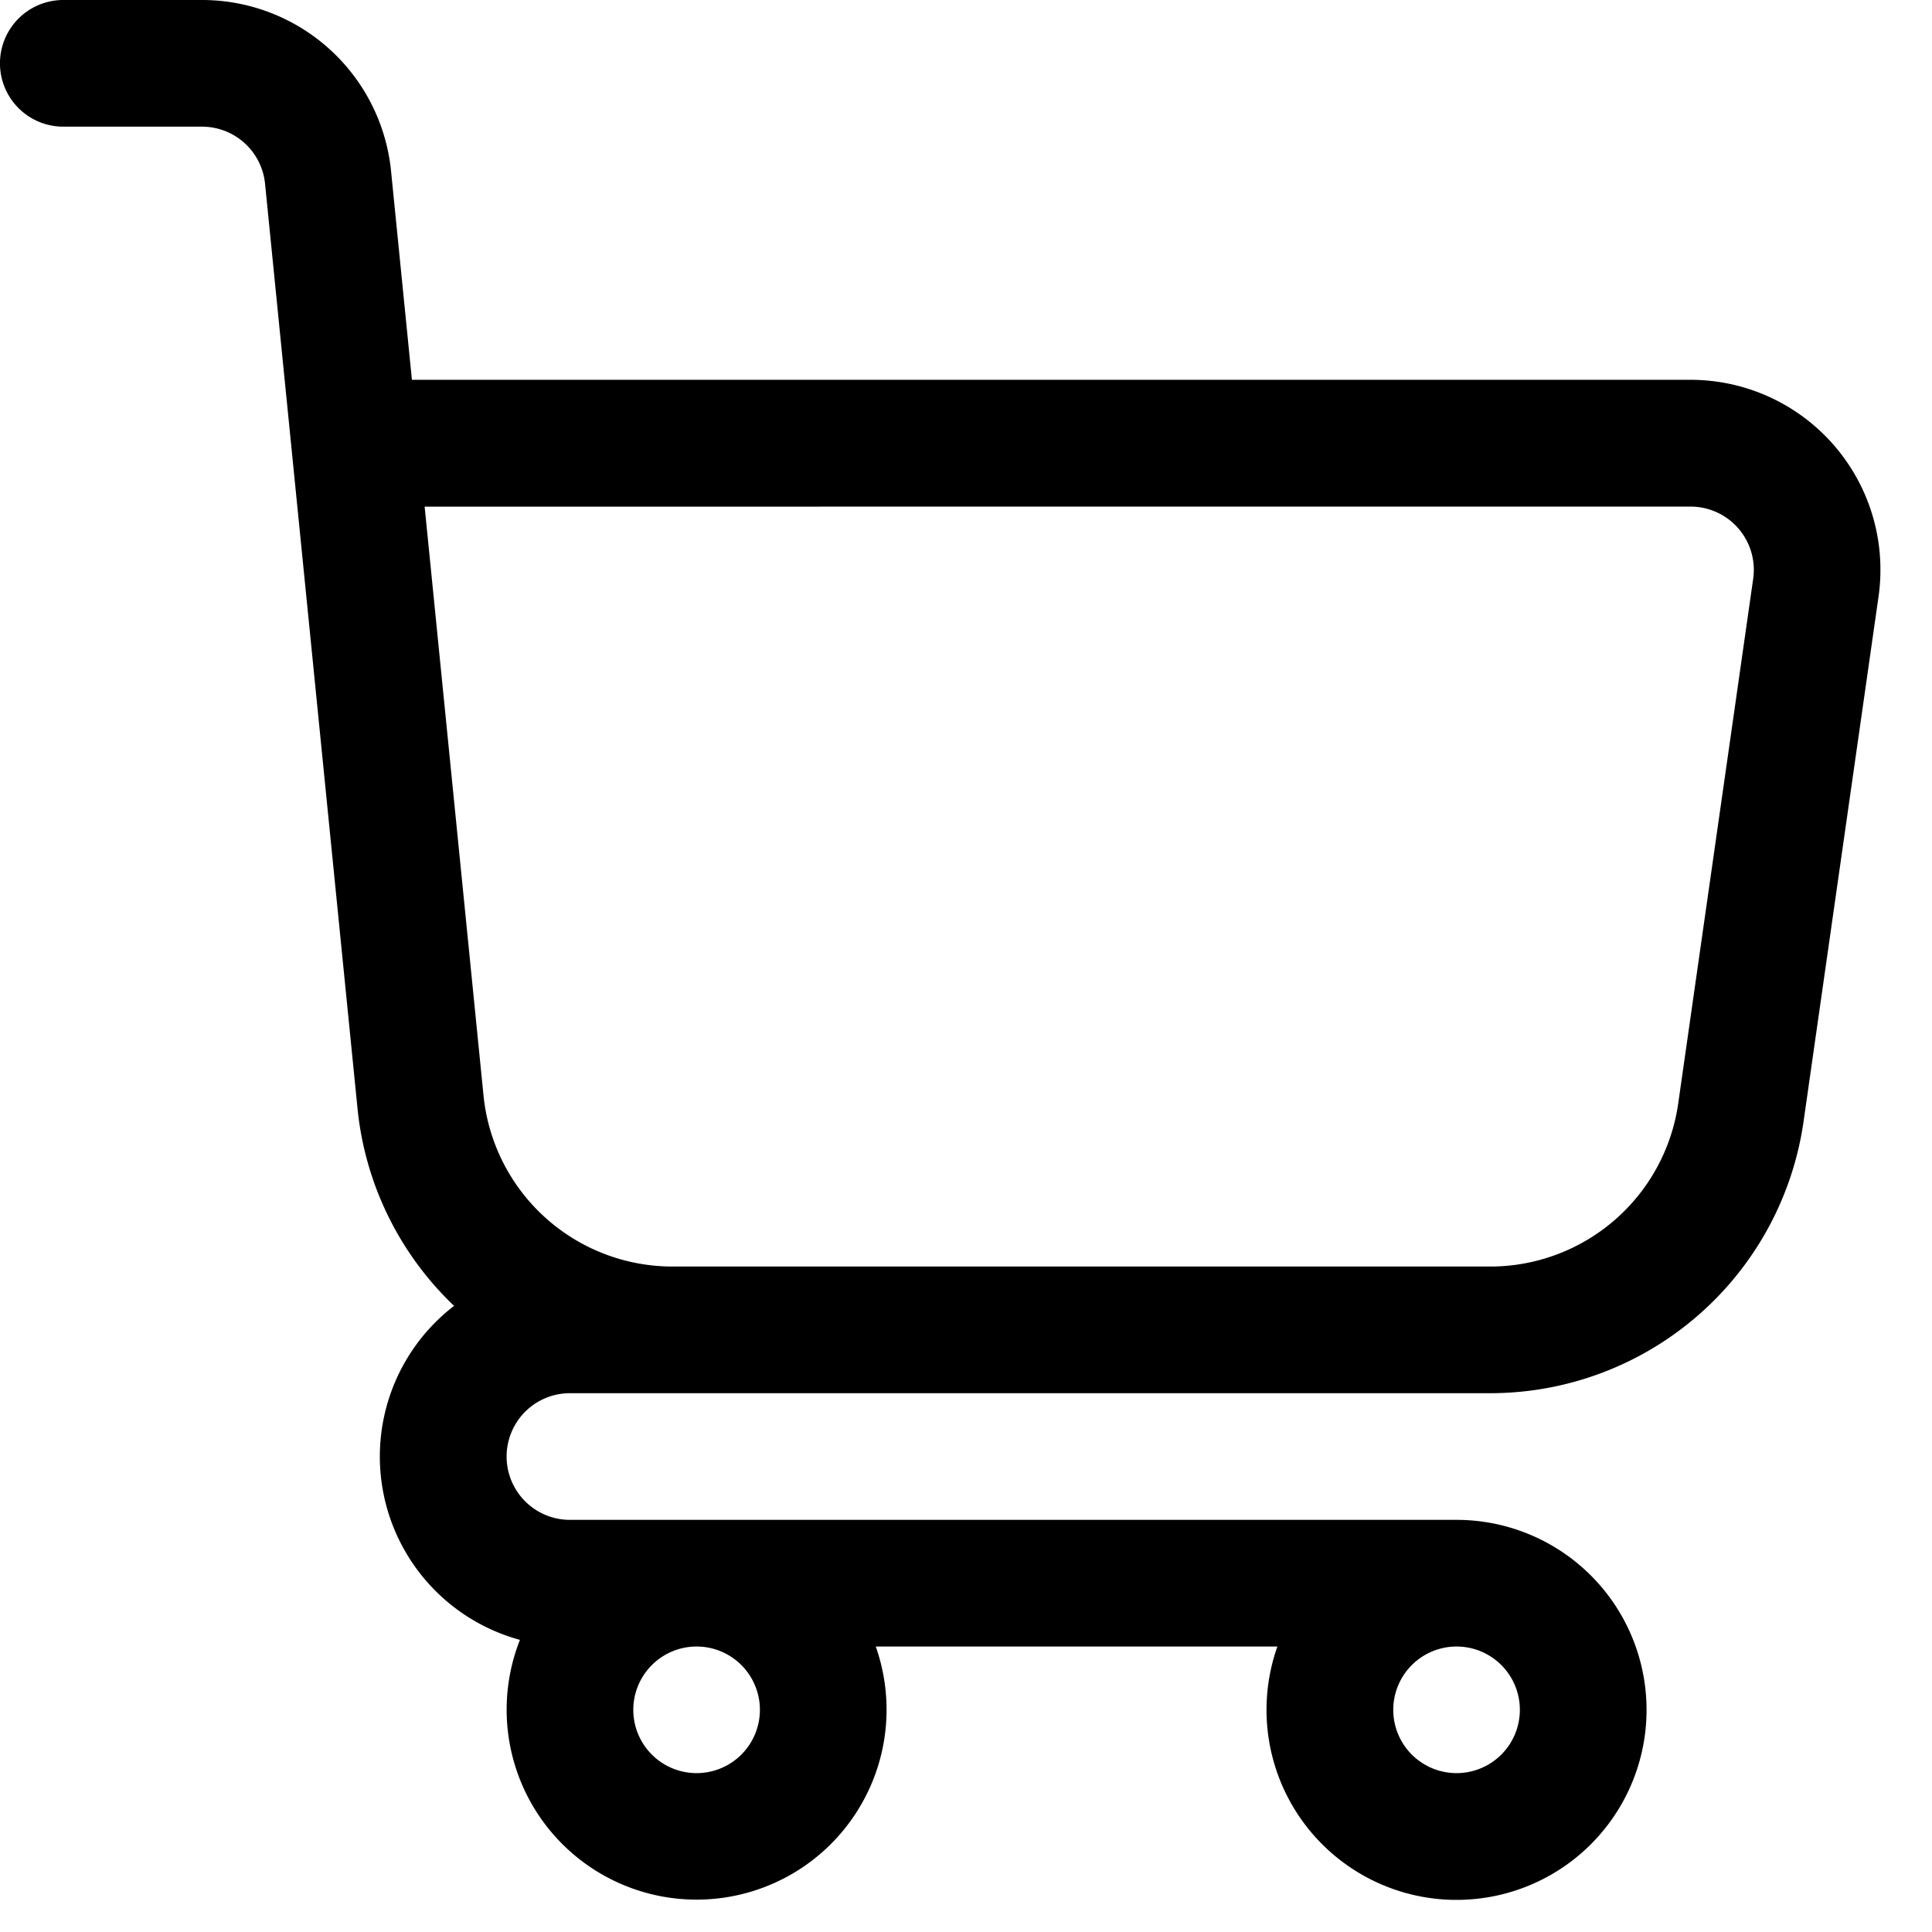 <svg xmlns="http://www.w3.org/2000/svg" xmlns:xlink="http://www.w3.org/1999/xlink" width="34" height="34" viewBox="0 0 34 34">
  <defs>
    <clipPath id="clip-path">
      <rect id="Rectangle_840" data-name="Rectangle 840" width="33.092" height="33.434"/>
    </clipPath>
  </defs>
  <g id="ic-cart-title" transform="translate(-260 -273)">
    <g id="Group_1055" data-name="Group 1055" transform="translate(260 273)">
      <g id="Group_1054" data-name="Group 1054" clip-path="url(#clip-path)">
        <path id="Path_9201" data-name="Path 9201" d="M22.48,28.976a3.344,3.344,0,1,0,3.153-2.229H10.03a1.114,1.114,0,1,1,0-2.229H26.224a5.572,5.572,0,0,0,5.516-4.784L33.059,10.5a3.343,3.343,0,0,0-3.31-3.816H7.249L6.882,3.011A3.343,3.343,0,0,0,3.555,0H1.114a1.114,1.114,0,1,0,0,2.229H3.555a1.115,1.115,0,0,1,1.109,1L6.291,19.5a5.558,5.558,0,0,0,1.7,3.481A3.344,3.344,0,0,0,9.15,28.859a3.343,3.343,0,1,0,6.262.117Zm3.153,0a1.114,1.114,0,1,1-1.114,1.114,1.115,1.115,0,0,1,1.114-1.114m-13.374,0a1.114,1.114,0,1,1-1.114,1.114,1.115,1.115,0,0,1,1.114-1.114M7.473,8.916,8.509,19.278a3.343,3.343,0,0,0,3.327,3.011H26.224a3.343,3.343,0,0,0,3.31-2.871l1.319-9.231a1.114,1.114,0,0,0-1.1-1.272Z" fill-rule="evenodd"/>
      </g>
    </g>
    <rect id="Rectangle_881" data-name="Rectangle 881" width="34" height="34" transform="translate(260 273)" fill="none"/>
  </g>
</svg>
